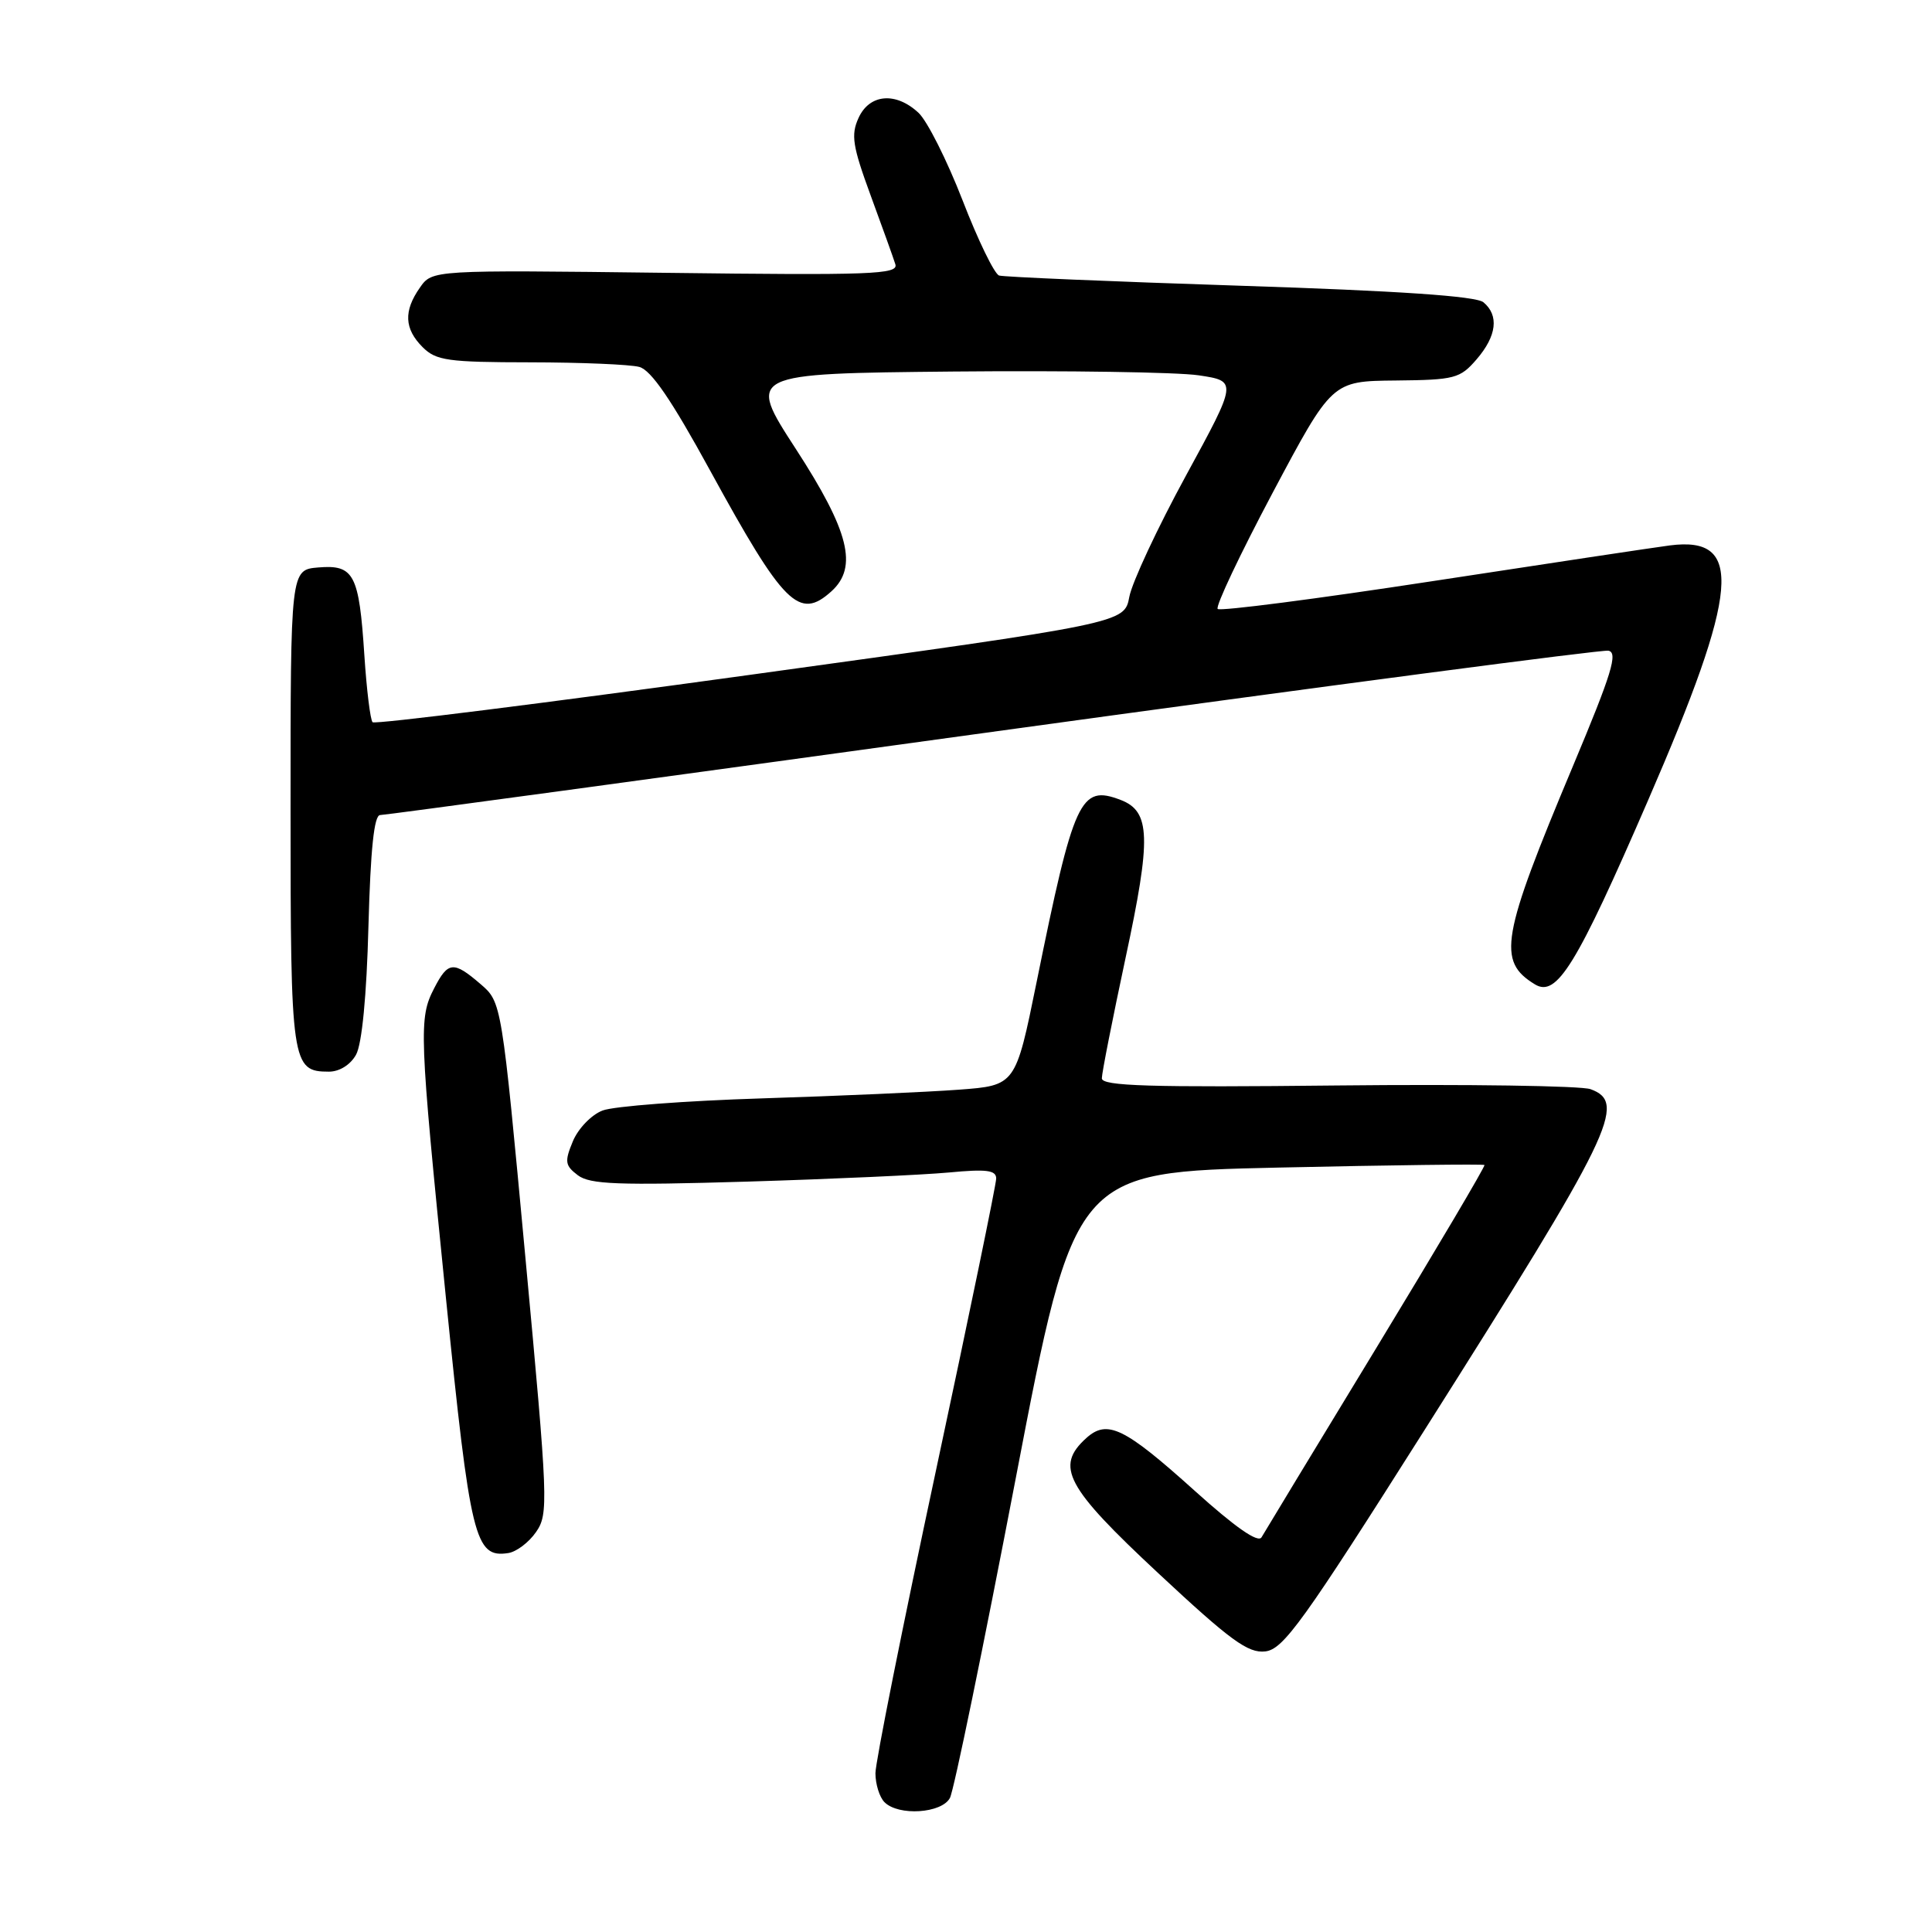 <?xml version="1.0" encoding="UTF-8" standalone="no"?>
<!DOCTYPE svg PUBLIC "-//W3C//DTD SVG 1.1//EN" "http://www.w3.org/Graphics/SVG/1.1/DTD/svg11.dtd" >
<svg xmlns="http://www.w3.org/2000/svg" xmlns:xlink="http://www.w3.org/1999/xlink" version="1.1" viewBox="0 0 256 256">
 <g >
 <path fill="currentColor"
d=" M 125.87 238.24 C 126.39 237.27 130.31 218.21 134.59 195.89 C 142.37 155.31 142.37 155.31 169.41 154.71 C 184.28 154.38 196.56 154.23 196.70 154.37 C 196.84 154.51 190.40 165.39 182.40 178.56 C 174.39 191.73 167.54 203.04 167.16 203.70 C 166.71 204.49 163.68 202.38 158.31 197.54 C 148.98 189.14 146.72 188.04 143.93 190.56 C 139.78 194.32 141.21 197.02 153.47 208.45 C 163.04 217.38 165.38 219.09 167.66 218.82 C 170.06 218.54 172.68 214.89 188.75 189.50 C 213.72 150.05 215.65 146.10 210.75 144.32 C 209.51 143.87 194.44 143.65 177.25 143.83 C 152.26 144.10 146.00 143.91 146.00 142.88 C 146.00 142.17 147.42 135.00 149.14 126.94 C 152.57 110.98 152.46 107.51 148.48 105.99 C 143.14 103.96 142.30 105.78 137.35 130.16 C 134.57 143.83 134.57 143.83 127.04 144.39 C 122.89 144.70 111.17 145.22 101.00 145.54 C 90.83 145.86 81.30 146.58 79.84 147.15 C 78.37 147.71 76.61 149.54 75.91 151.22 C 74.79 153.92 74.86 154.43 76.57 155.73 C 78.18 156.94 81.90 157.08 99.00 156.57 C 110.28 156.23 122.31 155.68 125.75 155.36 C 130.71 154.89 132.00 155.05 132.00 156.16 C 132.00 156.93 128.40 174.38 124.00 194.94 C 119.60 215.50 116.00 233.51 116.00 234.96 C 116.00 236.41 116.54 238.14 117.20 238.80 C 119.06 240.66 124.77 240.29 125.87 238.24 Z  M 71.03 203.00 C 72.69 200.61 72.63 198.98 69.62 166.65 C 66.47 132.80 66.47 132.80 63.68 130.40 C 60.09 127.31 59.37 127.38 57.53 130.95 C 55.47 134.93 55.54 136.72 59.08 171.91 C 62.32 204.00 62.92 206.46 67.34 205.79 C 68.42 205.63 70.08 204.38 71.03 203.00 Z  M 47.18 139.75 C 47.96 138.34 48.58 131.96 48.82 122.75 C 49.10 112.50 49.57 108.00 50.37 108.00 C 51.01 108.00 87.52 103.04 131.51 96.97 C 175.51 90.91 212.23 86.07 213.11 86.22 C 214.43 86.45 213.58 89.21 208.41 101.54 C 198.90 124.21 198.35 127.36 203.38 130.43 C 206.27 132.20 208.87 127.98 218.38 106.04 C 230.48 78.15 231.09 71.01 221.27 72.27 C 219.20 72.54 205.00 74.68 189.72 77.02 C 174.44 79.36 161.68 81.01 161.35 80.69 C 161.03 80.36 164.31 73.44 168.63 65.30 C 176.50 50.50 176.50 50.50 184.91 50.42 C 192.77 50.34 193.46 50.16 195.66 47.61 C 198.33 44.51 198.65 41.79 196.56 40.05 C 195.58 39.24 185.37 38.54 164.31 37.86 C 147.37 37.31 133.00 36.70 132.39 36.51 C 131.77 36.32 129.59 31.83 127.54 26.53 C 125.48 21.23 122.86 16.02 121.71 14.95 C 118.70 12.14 115.21 12.44 113.76 15.63 C 112.73 17.88 112.97 19.37 115.36 25.88 C 116.90 30.07 118.38 34.18 118.64 35.02 C 119.06 36.36 115.48 36.49 88.19 36.15 C 57.27 35.77 57.27 35.77 55.64 38.11 C 53.46 41.21 53.57 43.57 56.00 46.00 C 57.78 47.78 59.34 48.00 70.25 48.01 C 76.99 48.02 83.49 48.29 84.71 48.62 C 86.28 49.04 88.99 53.01 94.10 62.36 C 103.86 80.20 105.89 82.22 110.17 78.35 C 113.71 75.14 112.52 70.38 105.46 59.50 C 98.97 49.50 98.97 49.50 126.32 49.23 C 141.36 49.09 155.99 49.31 158.82 49.73 C 163.97 50.50 163.97 50.50 157.13 63.05 C 153.37 69.95 150.00 77.17 149.64 79.09 C 148.99 82.57 148.99 82.57 99.45 89.41 C 72.21 93.17 49.67 96.00 49.37 95.70 C 49.07 95.40 48.58 91.41 48.28 86.83 C 47.58 76.08 46.91 74.80 42.18 75.19 C 38.50 75.50 38.50 75.50 38.50 107.10 C 38.50 141.03 38.64 142.00 43.59 142.00 C 44.98 142.00 46.44 141.09 47.18 139.75 Z "/>
</g>
</svg>